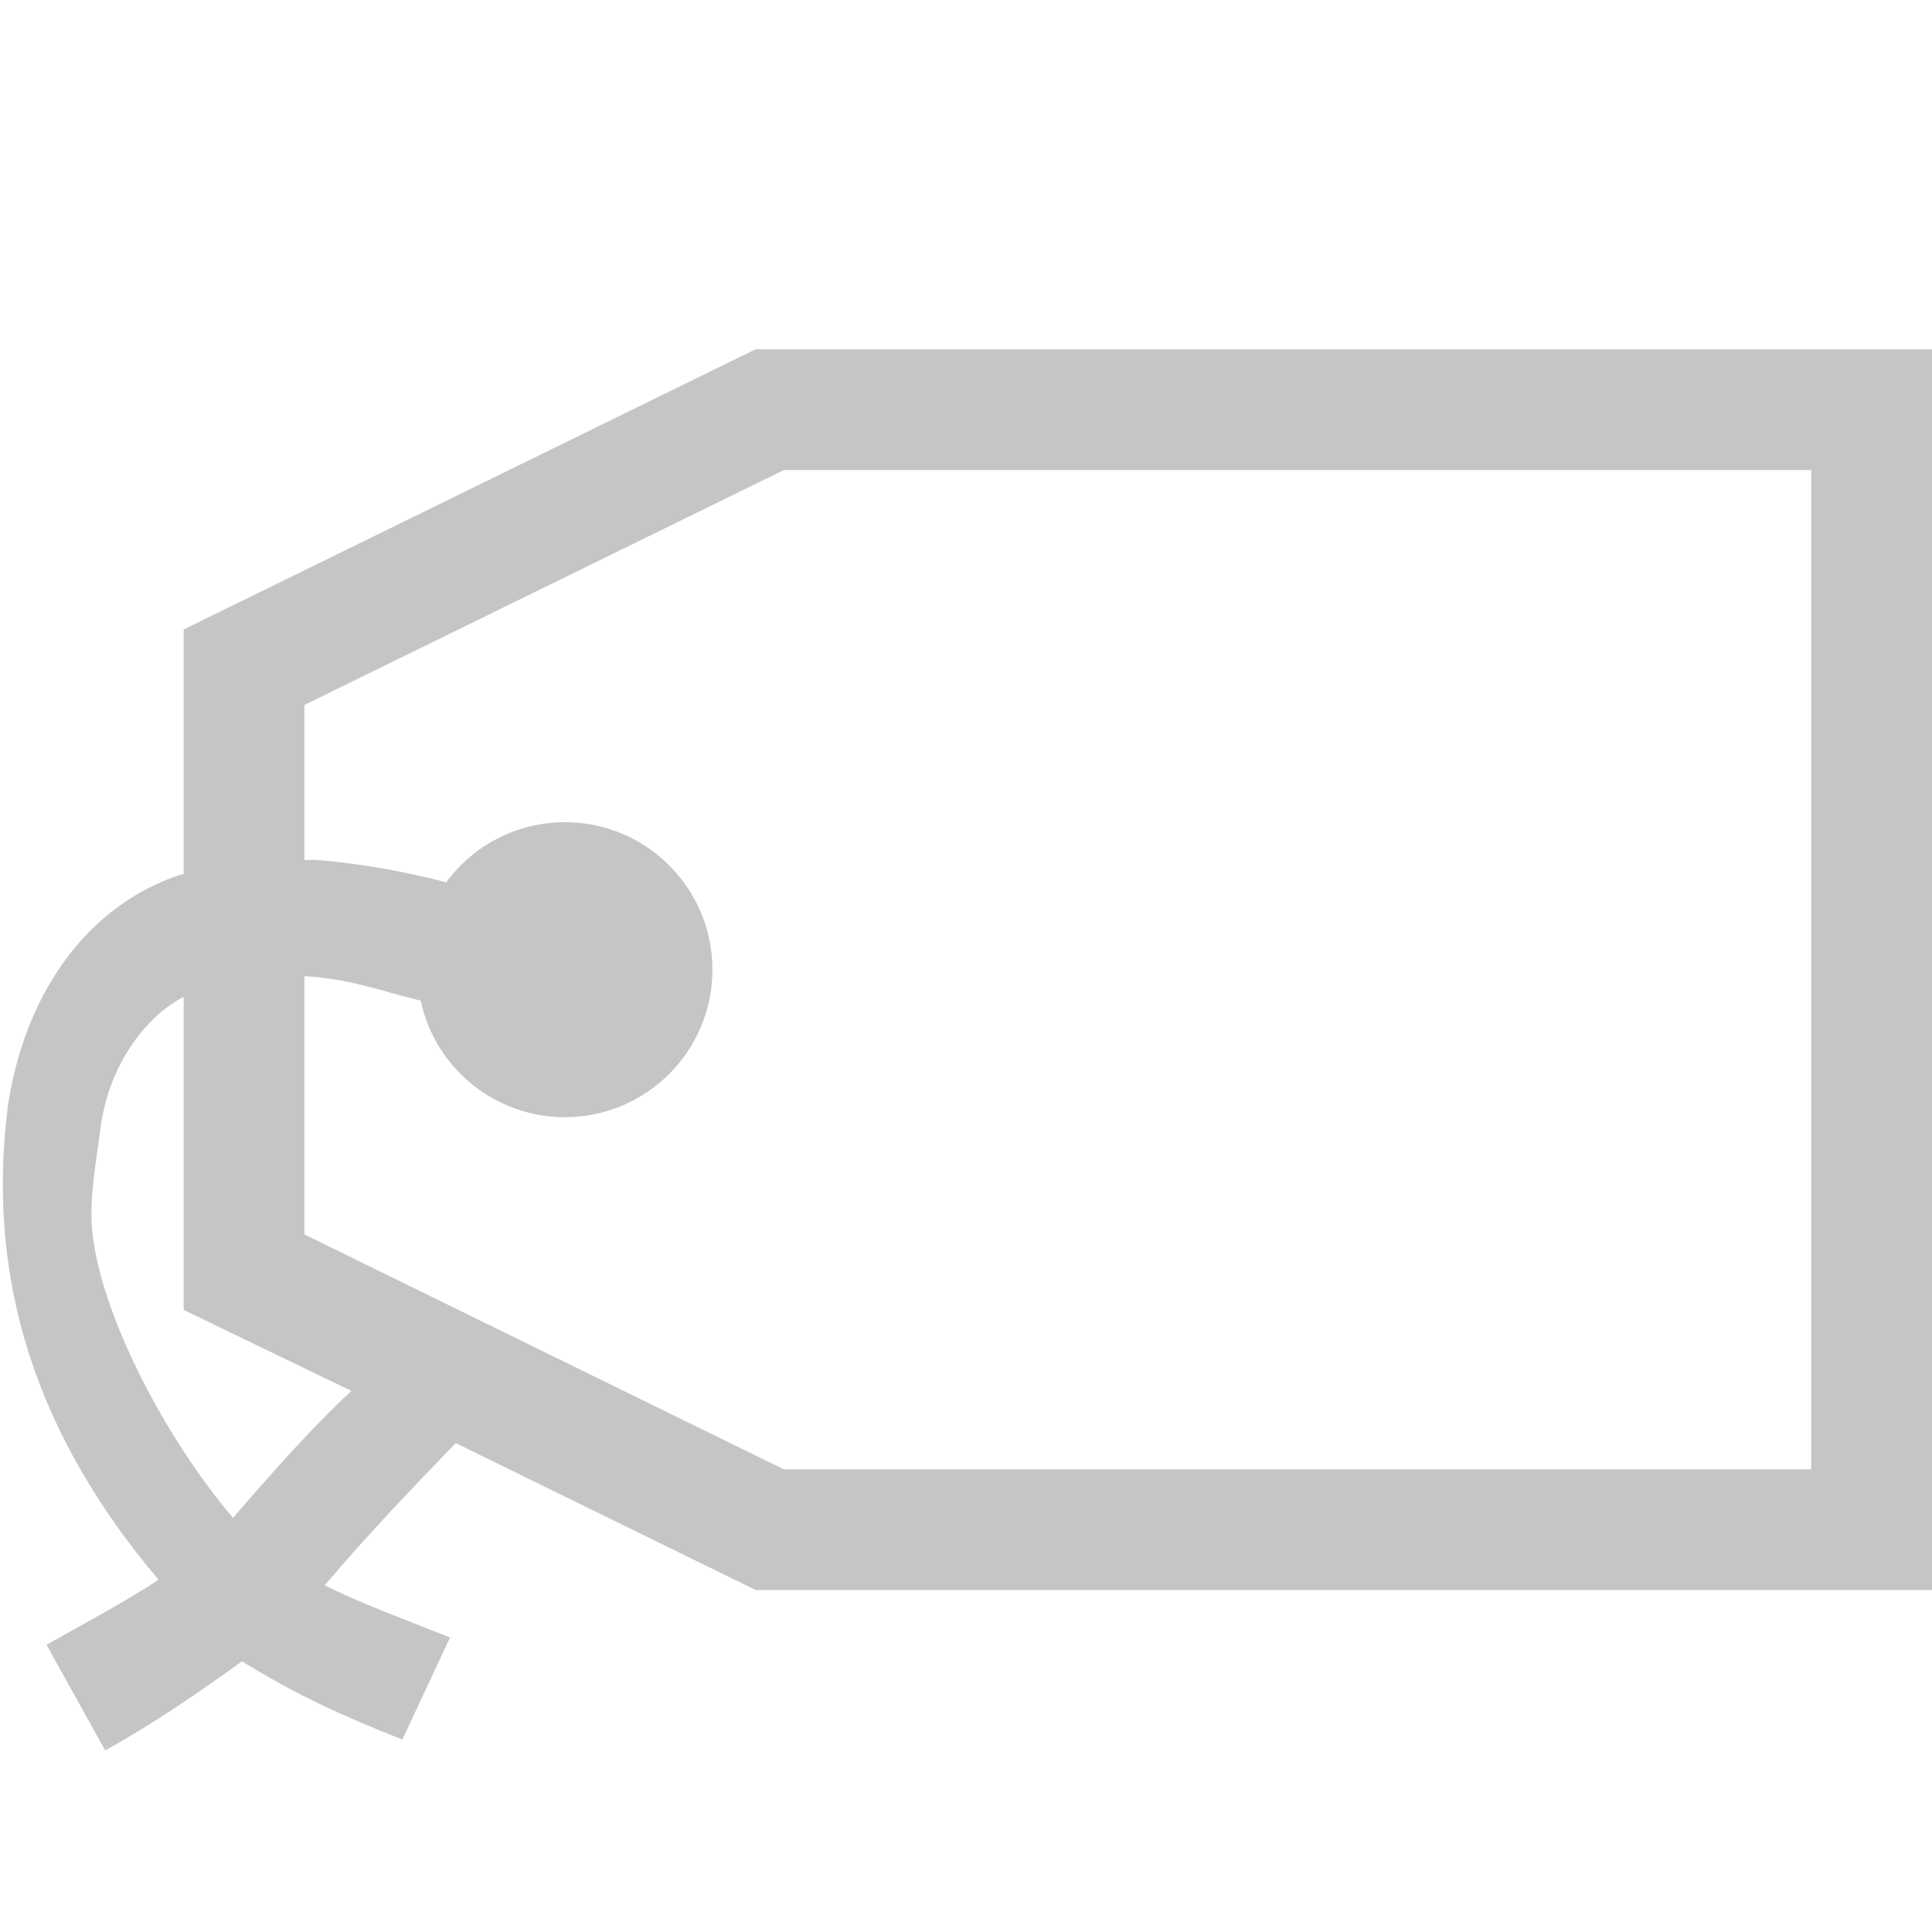<?xml version="1.0" encoding="UTF-8" standalone="no"?>
<svg
   fill="none"
   height="16"
   width="16"
   version="1.1"
   id="svg4"
   xmlns="http://www.w3.org/2000/svg"
   xmlns:svg="http://www.w3.org/2000/svg">
  <defs
     id="defs8" />
  <path
     d="M 6.258,2.893 6.154,2.943 1.521,5.213 V 7.238 C 1.511,7.242 1.499,7.242 1.488,7.246 0.768,7.486 0.224,8.16 0.068,9.139 V 9.146 L 0.066,9.152 C -0.12,10.606 0.304,11.889 1.312,13.082 1.074,13.245 0.637,13.48 0.385,13.621 l 0.486,0.875 c 0.363,-0.198 0.799,-0.494 1.133,-0.738 0.47,0.29 0.85,0.459 1.328,0.648 L 3.727,13.561 C 3.327,13.402 2.989,13.279 2.689,13.129 3.045,12.707 3.451,12.286 3.774,11.951 l 2.484,1.217 H 16 V 2.893 Z m 0.232,1 H 15 v 8.275 H 6.49 L 2.521,10.223 V 8.084 C 2.906,8.107 3.134,8.202 3.484,8.287 3.605,8.85 4.102,9.252 4.678,9.252 5.352,9.252 5.899,8.706 5.9,8.032 5.901,7.357 5.353,6.809 4.678,6.809 4.29,6.809 3.925,6.994 3.695,7.307 3.343,7.214 2.984,7.152 2.621,7.121 2.587,7.119 2.555,7.124 2.521,7.123 V 5.838 L 6.491,3.893 Z M 1.521,8.256 V 10.848 l 1.389,0.671 C 2.596,11.81 2.269,12.177 1.93,12.57 1.351,11.892 0.802,10.824 0.76,10.141 0.744,9.876 0.803,9.58 0.838,9.3 0.924,8.766 1.241,8.397 1.521,8.256 Z"
     fill="#c5c5c5"
     id="path2" />
</svg>
